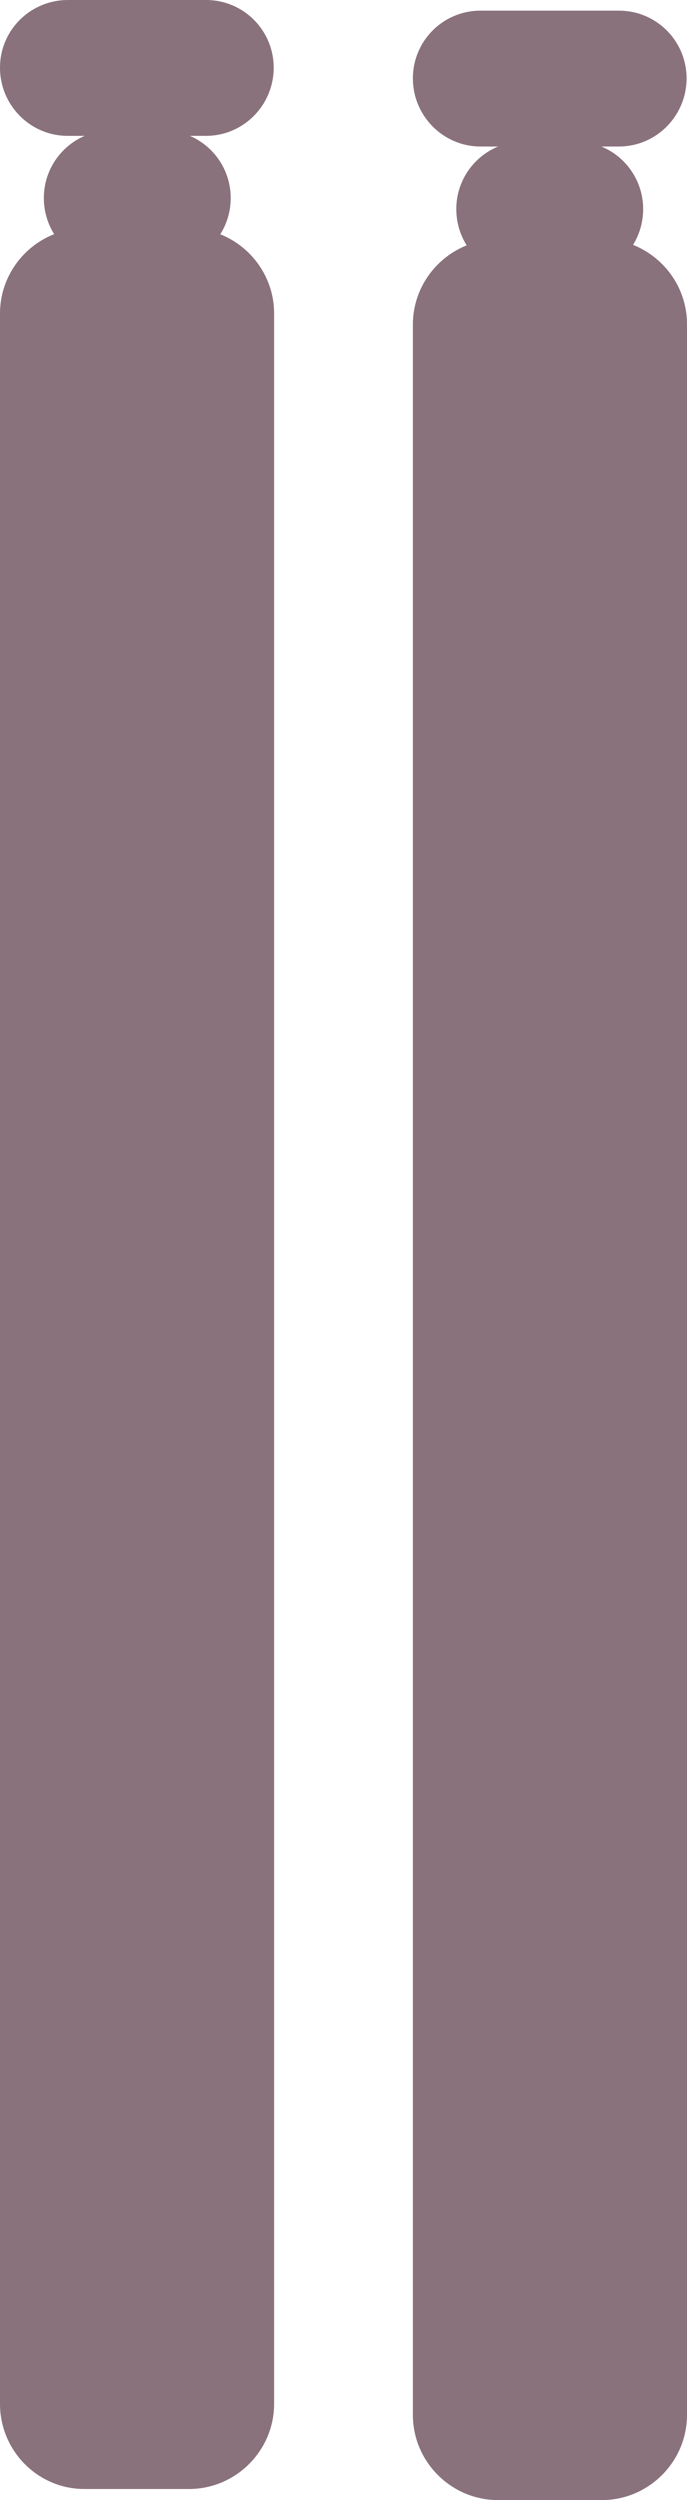 <?xml version="1.0" encoding="UTF-8"?><svg id="Layer_2" xmlns="http://www.w3.org/2000/svg" xmlns:xlink="http://www.w3.org/1999/xlink" viewBox="0 0 16.14 58.7"><defs><style>.cls-1{fill:none;}.cls-2{clip-path:url(#clippath);}.cls-3{fill:#8a727d;}</style><clipPath id="clippath"><rect class="cls-1" width="16.14" height="58.7"/></clipPath></defs><g id="Layer_1-2"><g class="cls-2"><path class="cls-3" d="M1.6,0C.71,0,0,.71,0,1.59s.71,1.6,1.59,1.6h3.25c.88,0,1.59-.72,1.59-1.6S5.72,0,4.84,0H1.6Z"/><path class="cls-3" d="M11.29,.25c-.88,0-1.59,.71-1.59,1.59s.71,1.6,1.59,1.6h3.25c.88,0,1.59-.72,1.59-1.6s-.71-1.59-1.59-1.59h-3.25Z"/><path class="cls-3" d="M2,5.36h2.44c1.1,0,2,.9,2,2V56.44c0,1.1-.9,2-2,2H2C.9,58.45,0,57.55,0,56.44V7.36C0,6.26,.9,5.36,2,5.36Z"/><path class="cls-3" d="M11.7,5.61h2.44c1.1,0,2,.9,2,2V56.7c0,1.1-.9,2-2,2h-2.44c-1.1,0-2-.9-2-2V7.62c0-1.1,.9-2,2-2Z"/><path class="cls-3" d="M2.62,3.06c-.88,0-1.59,.71-1.59,1.59s.71,1.6,1.59,1.6h1.21c.88,0,1.59-.72,1.59-1.6s-.71-1.59-1.59-1.59h-1.21Z"/><path class="cls-3" d="M12.31,3.32c-.88,0-1.59,.71-1.59,1.59s.71,1.6,1.59,1.6h1.21c.88,0,1.59-.72,1.59-1.6s-.71-1.59-1.59-1.59h-1.21Z"/></g></g></svg>